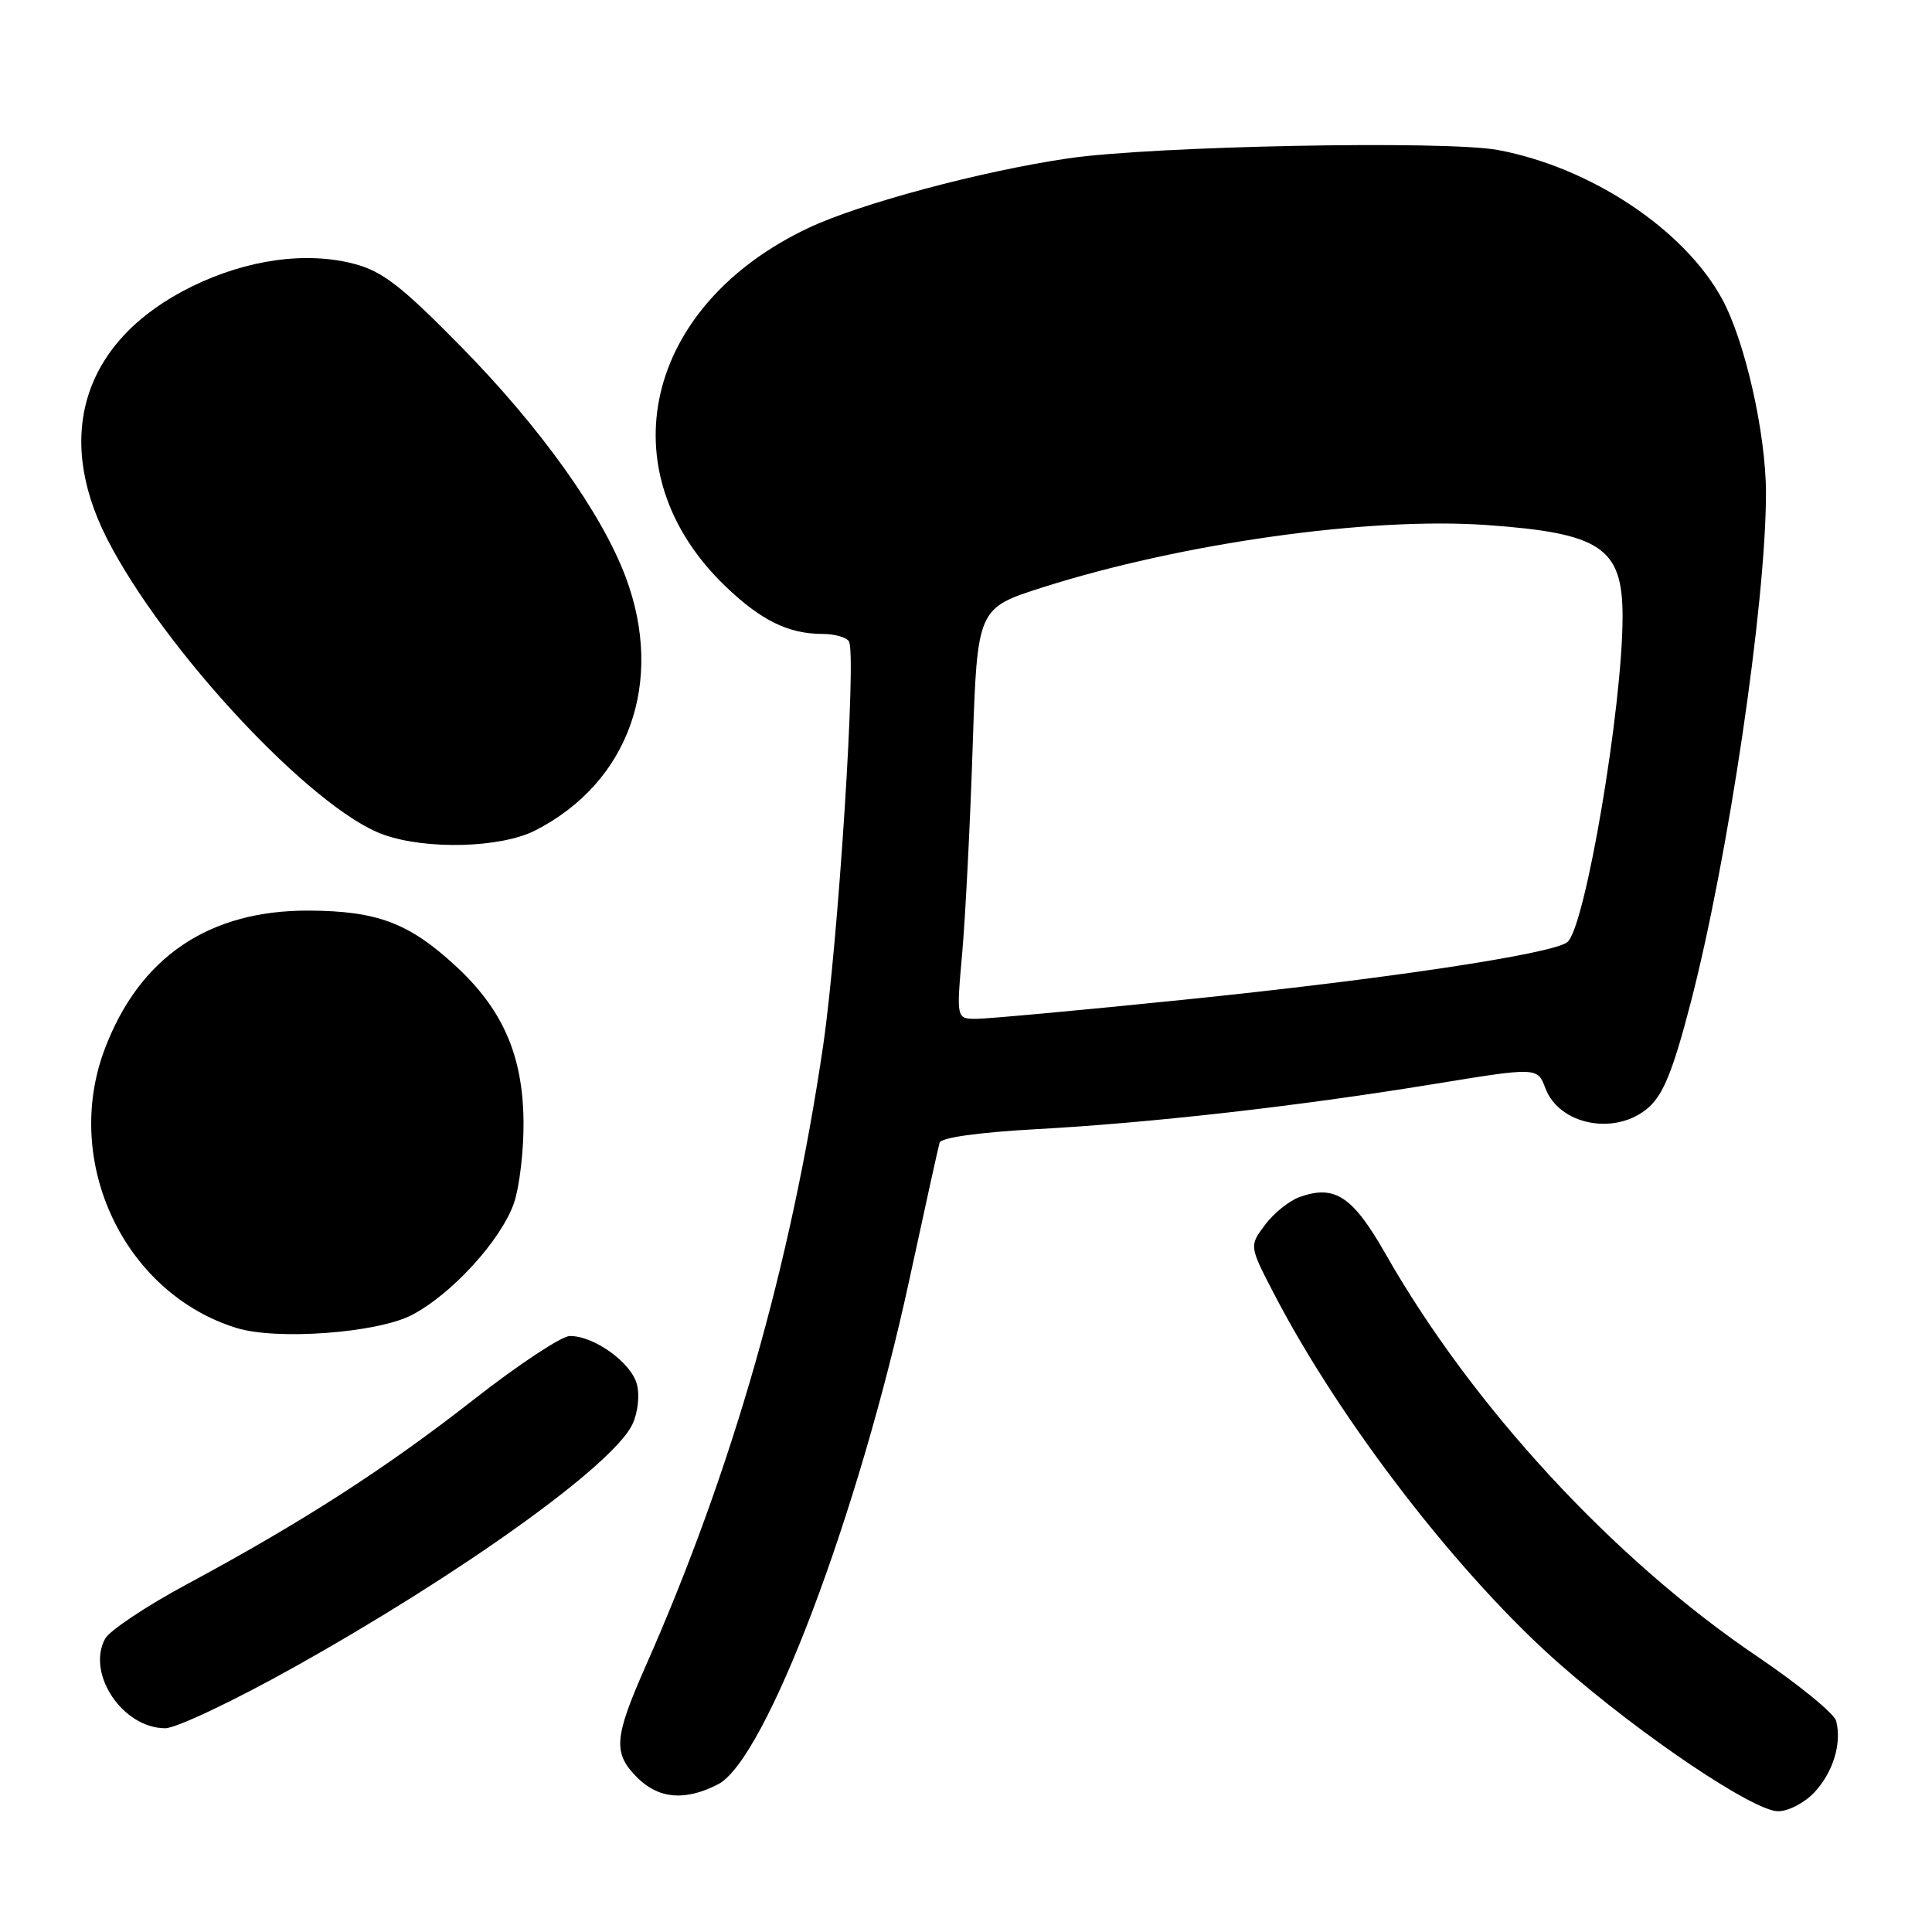 <?xml version="1.0" encoding="UTF-8" standalone="no"?>
<!DOCTYPE svg PUBLIC "-//W3C//DTD SVG 1.1//EN" "http://www.w3.org/Graphics/SVG/1.1/DTD/svg11.dtd" >
<svg xmlns="http://www.w3.org/2000/svg" xmlns:xlink="http://www.w3.org/1999/xlink" version="1.1" viewBox="0 0 256 256">
 <g >
 <path fill="currentColor"
d=" M 240.44 237.47 C 242.91 234.81 244.07 230.98 243.30 228.03 C 243.04 227.05 238.33 223.20 232.83 219.48 C 213.80 206.61 195.13 186.39 183.64 166.23 C 179.25 158.51 176.89 156.94 172.21 158.61 C 170.83 159.10 168.77 160.76 167.62 162.30 C 165.53 165.10 165.53 165.10 168.78 171.37 C 177.64 188.46 193.52 209.01 206.91 220.71 C 217.66 230.11 232.38 240.00 235.61 240.00 C 236.98 240.00 239.14 238.87 240.44 237.47 Z  M 95.16 236.42 C 101.46 233.16 113.77 200.67 120.51 169.50 C 122.53 160.15 124.33 152.01 124.50 151.41 C 124.70 150.74 129.63 150.05 137.16 149.63 C 152.53 148.79 171.85 146.60 189.88 143.66 C 203.71 141.40 203.71 141.40 204.77 144.19 C 206.63 149.13 214.15 150.53 218.44 146.75 C 220.40 145.03 221.70 141.80 223.99 133.00 C 228.99 113.80 234.00 79.93 234.00 65.35 C 234.00 57.48 231.24 45.25 228.20 39.64 C 223.20 30.43 210.81 22.18 198.50 19.88 C 191.58 18.58 152.70 19.34 141.50 20.99 C 129.95 22.69 113.91 26.99 107.09 30.22 C 85.36 40.51 80.28 62.48 96.13 77.69 C 100.85 82.22 104.48 84.00 109.01 84.00 C 110.59 84.00 112.16 84.44 112.49 84.99 C 113.52 86.66 111.08 124.80 109.07 138.56 C 104.80 167.58 97.04 194.76 85.60 220.66 C 81.34 230.31 81.19 232.28 84.45 235.55 C 87.29 238.38 90.81 238.67 95.16 236.42 Z  M 38.97 220.91 C 61.33 208.40 81.19 194.15 83.78 188.76 C 84.51 187.25 84.78 184.95 84.40 183.45 C 83.68 180.58 78.71 176.99 75.50 177.03 C 74.40 177.04 68.67 180.83 62.77 185.45 C 51.15 194.55 40.05 201.70 24.73 209.94 C 19.36 212.83 14.50 216.07 13.92 217.15 C 11.43 221.80 16.28 229.00 21.90 229.00 C 23.34 229.00 31.02 225.36 38.97 220.91 Z  M 54.54 174.26 C 59.82 171.53 66.38 164.35 68.10 159.42 C 68.84 157.26 69.42 152.35 69.37 148.50 C 69.26 139.78 66.60 133.73 60.35 127.97 C 54.18 122.28 49.96 120.70 40.89 120.66 C 27.65 120.61 18.48 126.84 13.88 139.00 C 8.22 153.97 16.45 171.37 31.36 175.97 C 36.68 177.61 49.95 176.63 54.54 174.26 Z  M 70.92 110.04 C 83.33 103.71 88.10 90.35 82.91 76.48 C 79.73 67.99 71.59 56.60 61.02 45.86 C 53.25 37.95 50.68 35.96 47.00 34.98 C 40.61 33.28 32.71 34.37 25.37 37.99 C 11.25 44.94 7.07 57.38 14.16 71.34 C 21.68 86.11 41.39 107.23 50.80 110.59 C 56.50 112.63 66.38 112.36 70.92 110.04 Z  M 127.50 126.25 C 127.92 121.44 128.55 109.19 128.88 99.04 C 129.50 80.59 129.50 80.59 138.16 77.83 C 156.60 71.96 181.46 68.47 197.00 69.57 C 212.13 70.64 215.00 72.57 215.00 81.67 C 215.00 93.69 210.05 122.89 207.69 124.83 C 205.77 126.41 183.29 129.78 156.75 132.48 C 143.16 133.87 130.84 135.00 129.38 135.00 C 126.72 135.00 126.72 135.00 127.50 126.25 Z "/>
</g>
</svg>